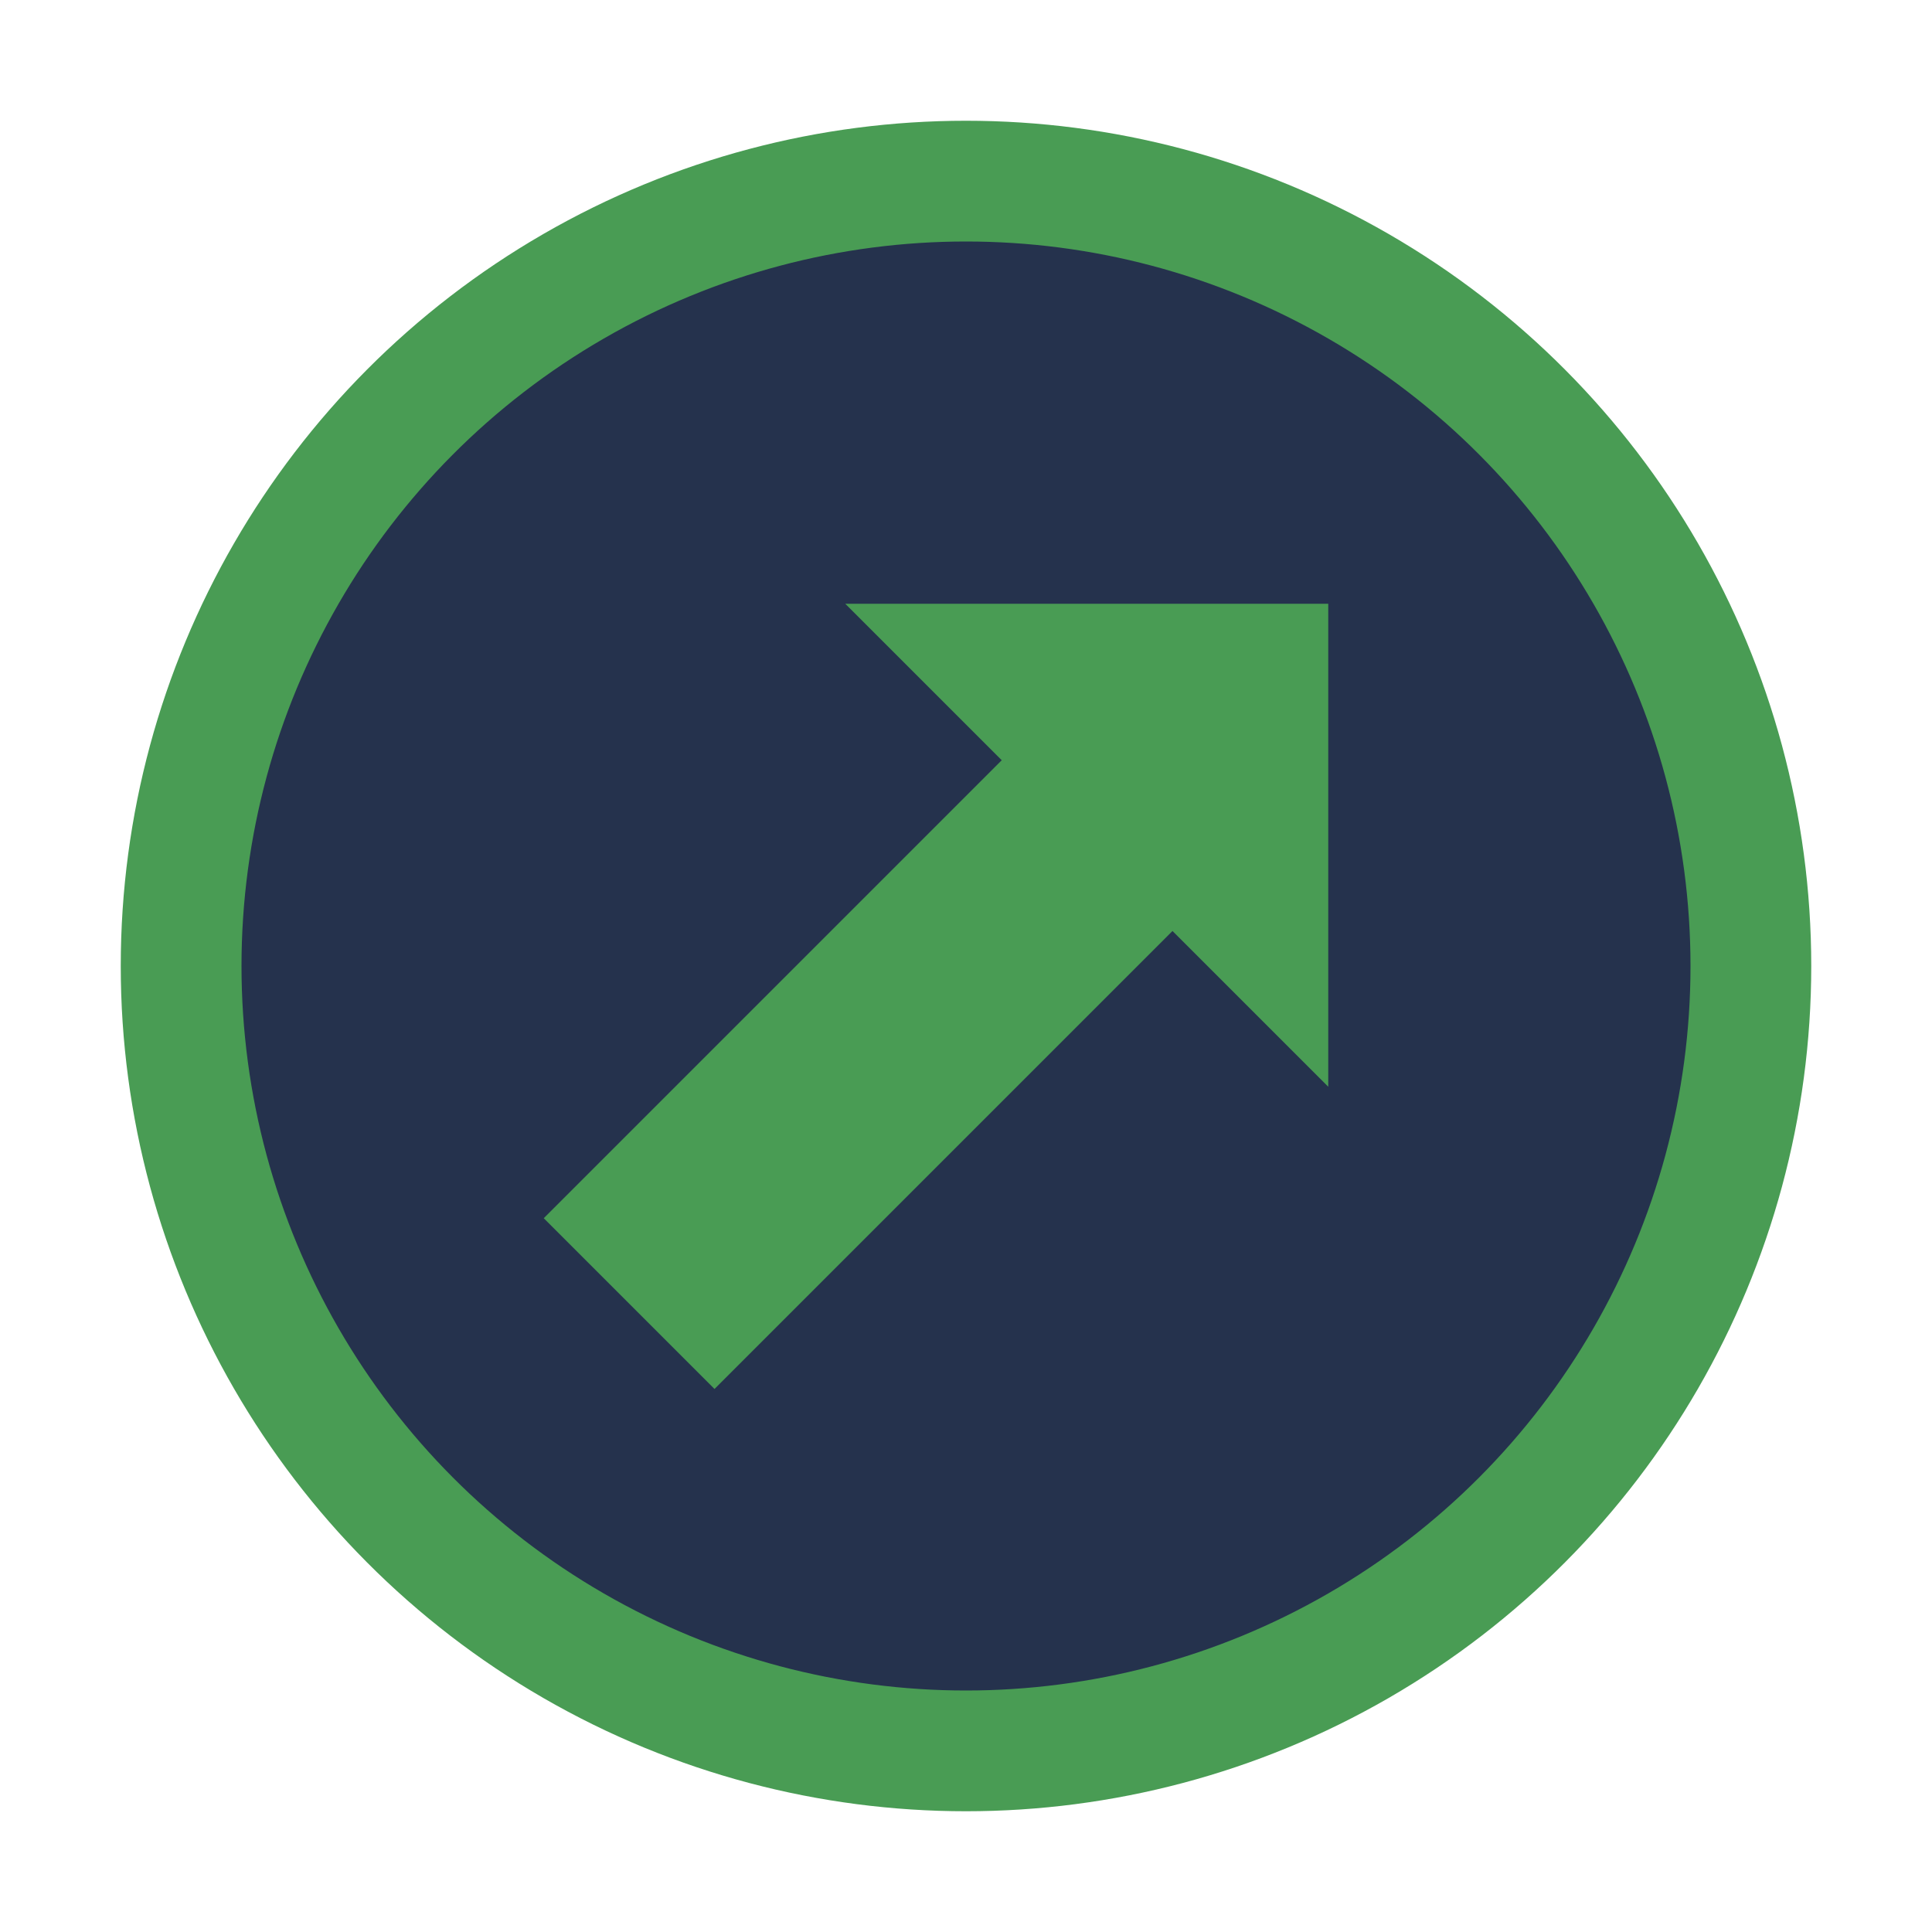 <svg xmlns="http://www.w3.org/2000/svg" width="16" height="16" viewBox="0 0 16 16">
    <circle cx="8" cy="8" r="6.5" fill="#25324D" stroke="#499C54"/>
    <g fill="#499C54" fill-rule="evenodd" transform="rotate(180 6 6.5)">
        <rect width="2" height="5.386" x="3.532" y="1.269" transform="rotate(45 4.532 4.462)"/>
        <polygon points="1 4 5 8 1 8"/>
    </g>
</svg>
